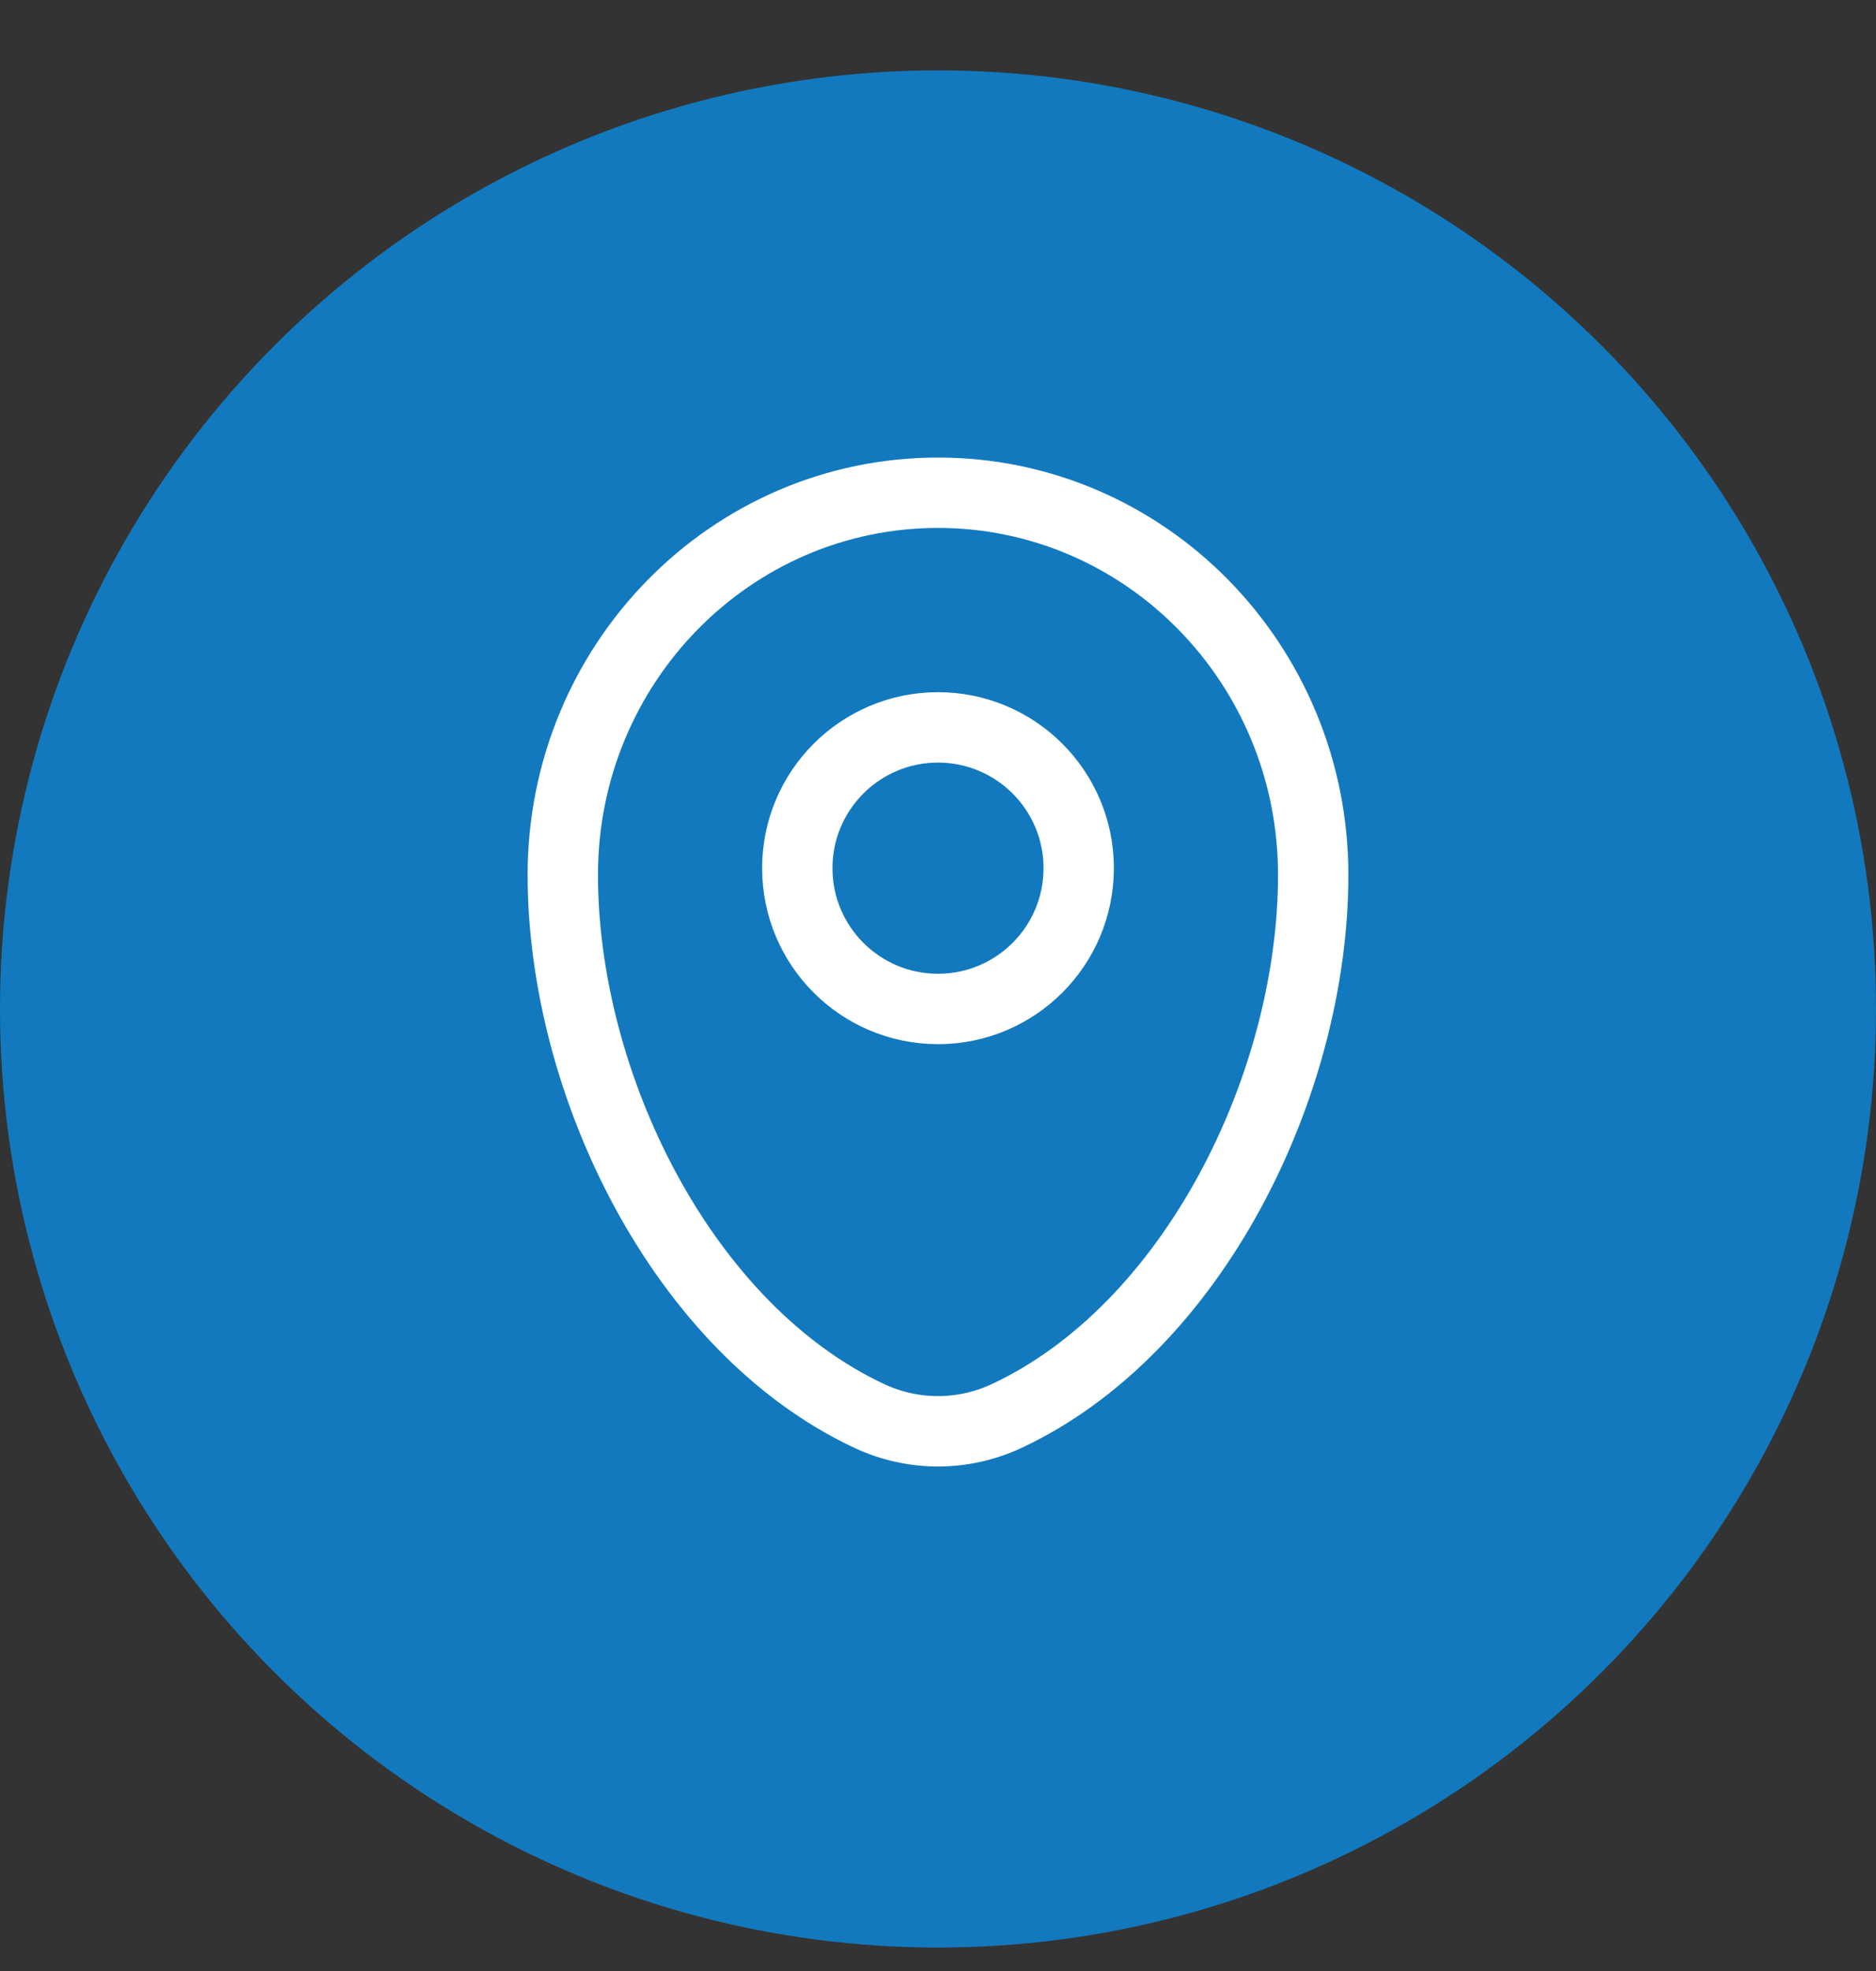 <svg width="40" height="42" viewBox="0 0 40 42" fill="none" xmlns="http://www.w3.org/2000/svg">
<rect x="0" y="0" width="40" height="42" fill="#333333" stroke="none"/>
<circle cx="20" cy="21.5" r="20" fill="#1279BE"/>
<path d="M12 18.643C12 14.146 15.582 10.5 20 10.5C24.418 10.5 28 14.146 28 18.643C28 23.105 25.447 28.312 21.463 30.174C20.534 30.608 19.466 30.608 18.537 30.174C14.553 28.312 12 23.105 12 18.643Z" stroke="white" stroke-width="1.5"/>
<circle cx="20" cy="18.5" r="3" stroke="white" stroke-width="1.5"/>
</svg>

